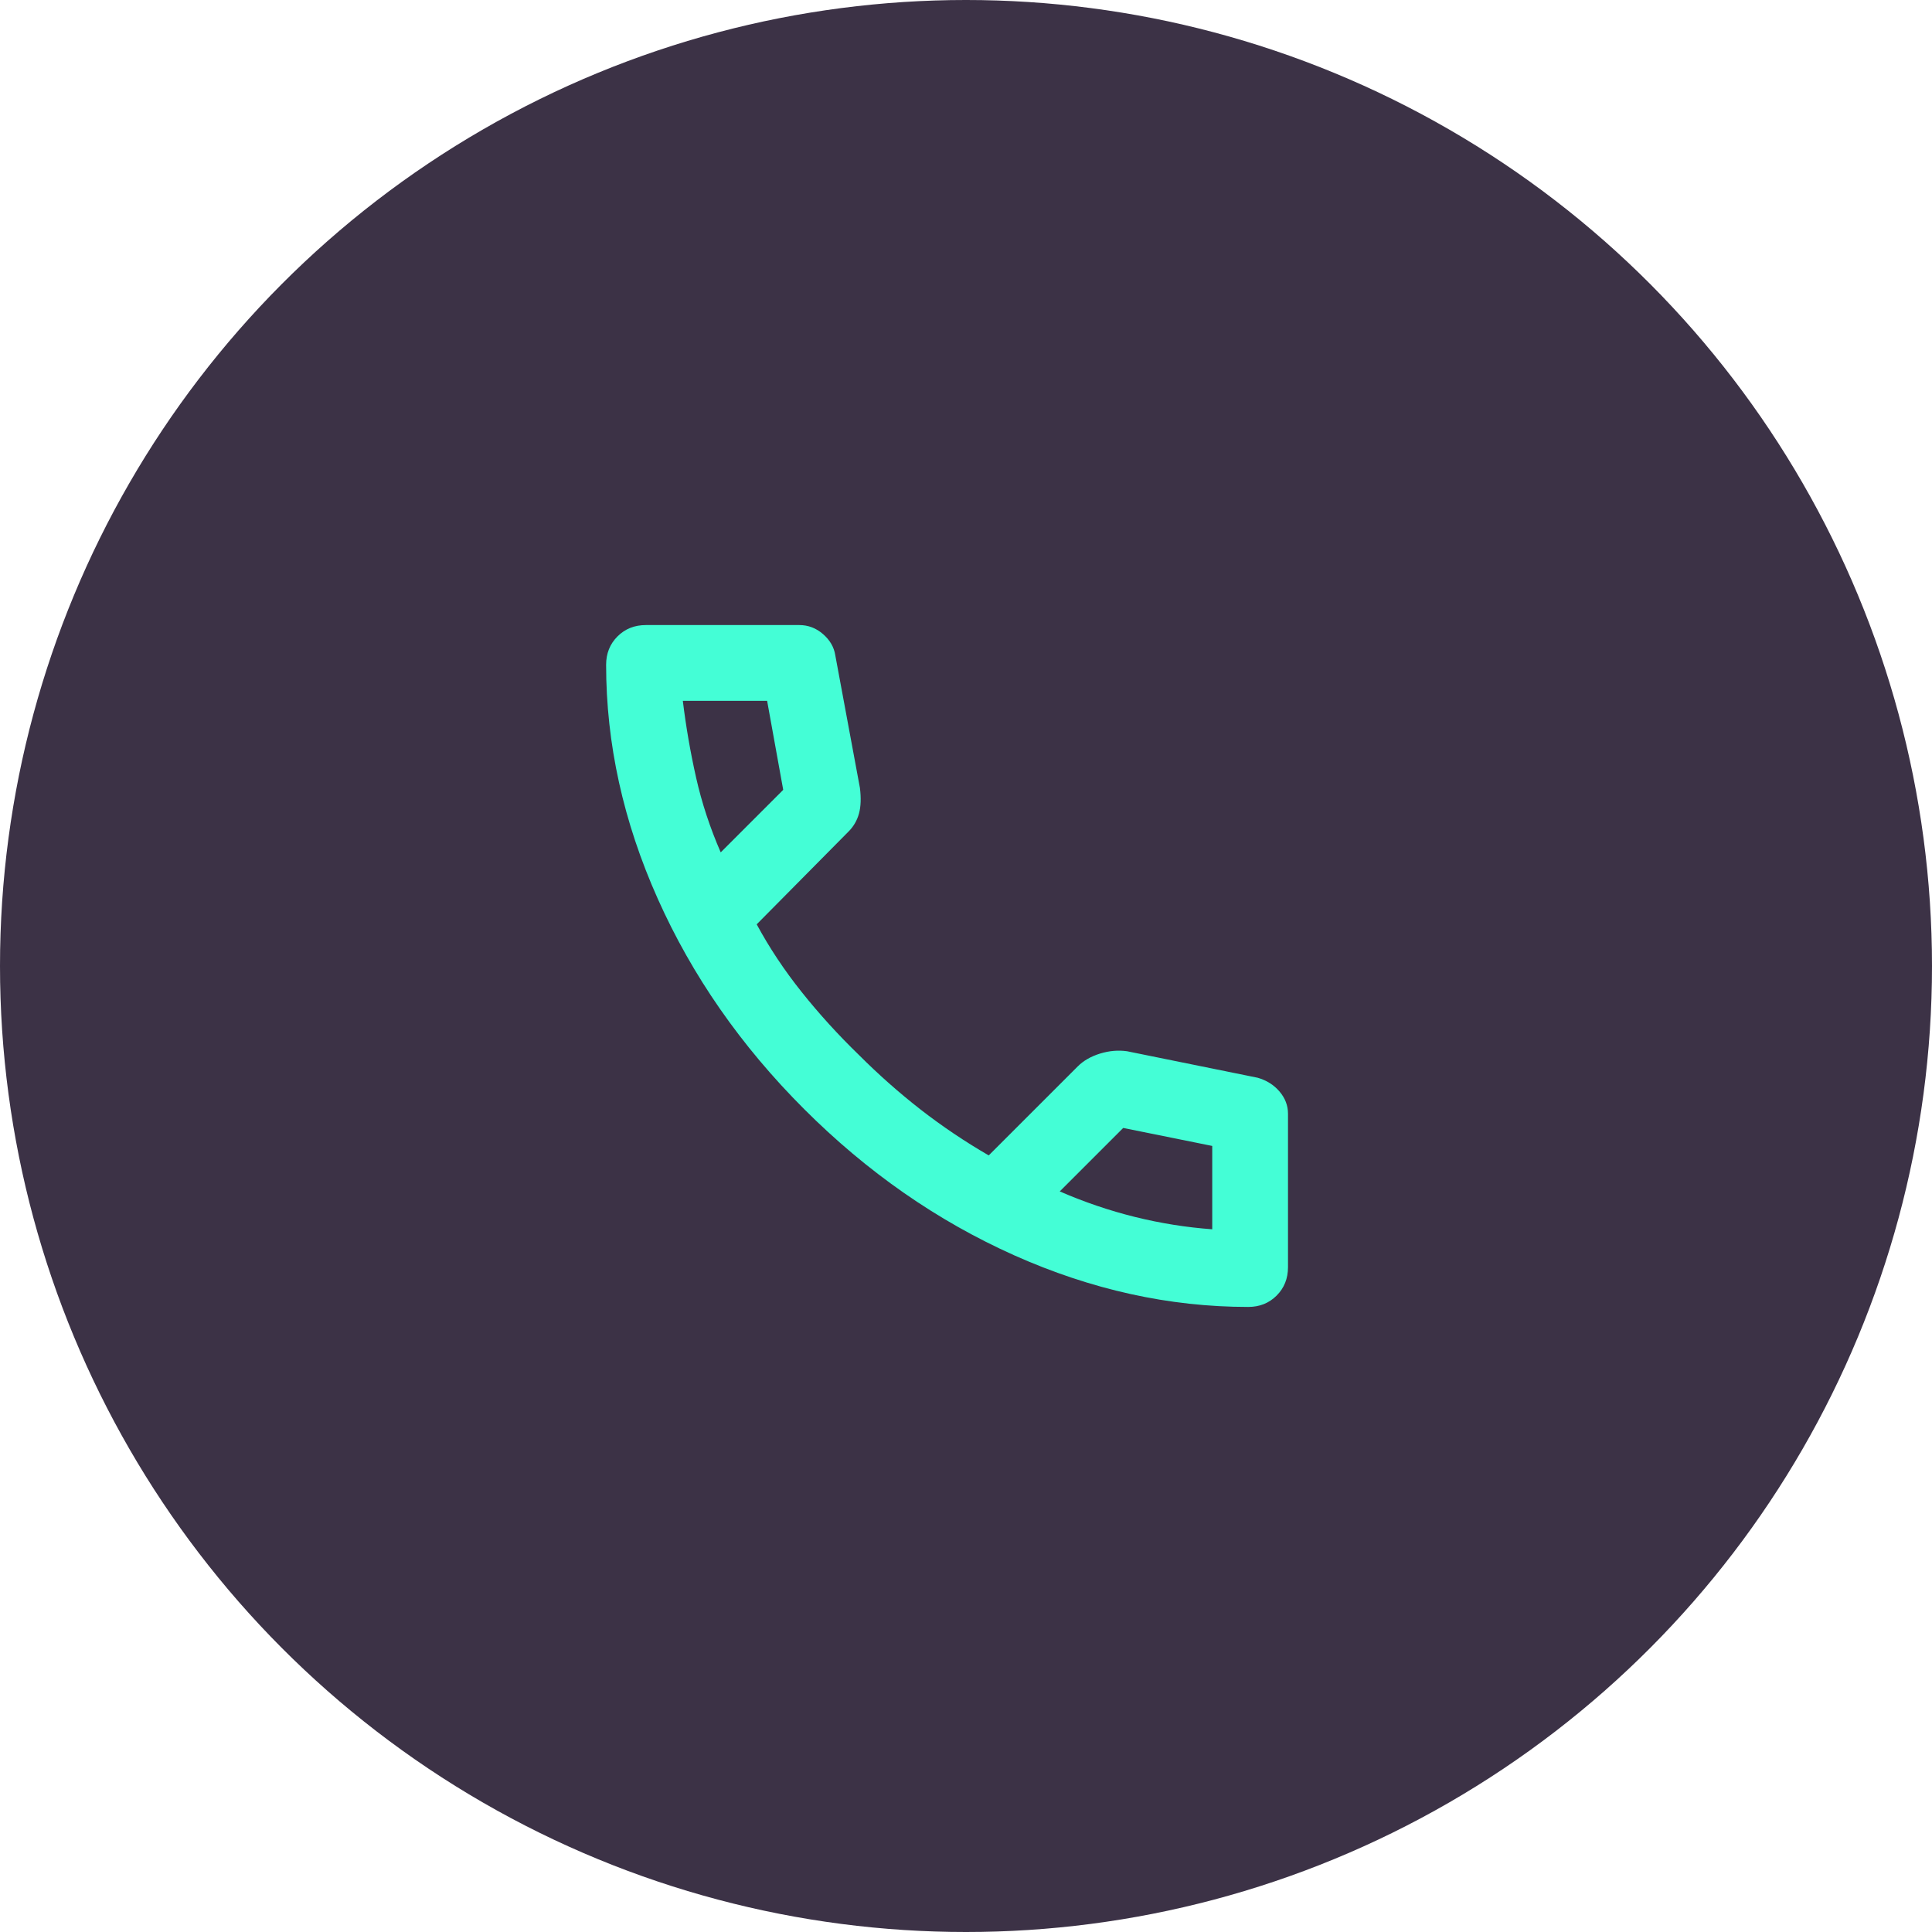 <svg width="51" height="51" viewBox="0 0 51 51" fill="none" xmlns="http://www.w3.org/2000/svg">
<circle cx="25.5" cy="25.5" r="25.5" fill="#3C3246"/>
<mask id="mask0_5_14" style="mask-type:alpha" maskUnits="userSpaceOnUse" x="13" y="13" width="24" height="25">
<rect x="13" y="13.5" width="24" height="24" fill="#D9D9D9"/>
</mask>
<g mask="url(#mask0_5_14)">
<path d="M32.95 34.5C30.867 34.5 28.808 34.046 26.775 33.138C24.742 32.229 22.892 30.942 21.225 29.275C19.558 27.608 18.271 25.758 17.363 23.725C16.454 21.692 16 19.633 16 17.55C16 17.25 16.1 17 16.3 16.8C16.5 16.6 16.75 16.5 17.05 16.5H21.1C21.333 16.5 21.542 16.579 21.725 16.738C21.908 16.896 22.017 17.083 22.05 17.3L22.7 20.8C22.733 21.067 22.725 21.292 22.675 21.475C22.625 21.658 22.533 21.817 22.4 21.95L19.975 24.4C20.308 25.017 20.704 25.613 21.163 26.188C21.621 26.762 22.125 27.317 22.675 27.85C23.192 28.367 23.733 28.846 24.3 29.288C24.867 29.729 25.467 30.133 26.1 30.5L28.45 28.15C28.6 28 28.796 27.887 29.038 27.812C29.279 27.738 29.517 27.717 29.75 27.75L33.2 28.45C33.433 28.517 33.625 28.637 33.775 28.812C33.925 28.988 34 29.183 34 29.4V33.45C34 33.75 33.9 34 33.7 34.2C33.5 34.4 33.25 34.5 32.95 34.5ZM19.025 22.5L20.675 20.85L20.25 18.5H18.025C18.108 19.183 18.225 19.858 18.375 20.525C18.525 21.192 18.742 21.85 19.025 22.5ZM27.975 31.45C28.625 31.733 29.288 31.958 29.962 32.125C30.637 32.292 31.317 32.4 32 32.45V30.25L29.65 29.775L27.975 31.45Z" fill="#44FED6"/>
</g>
</svg>
